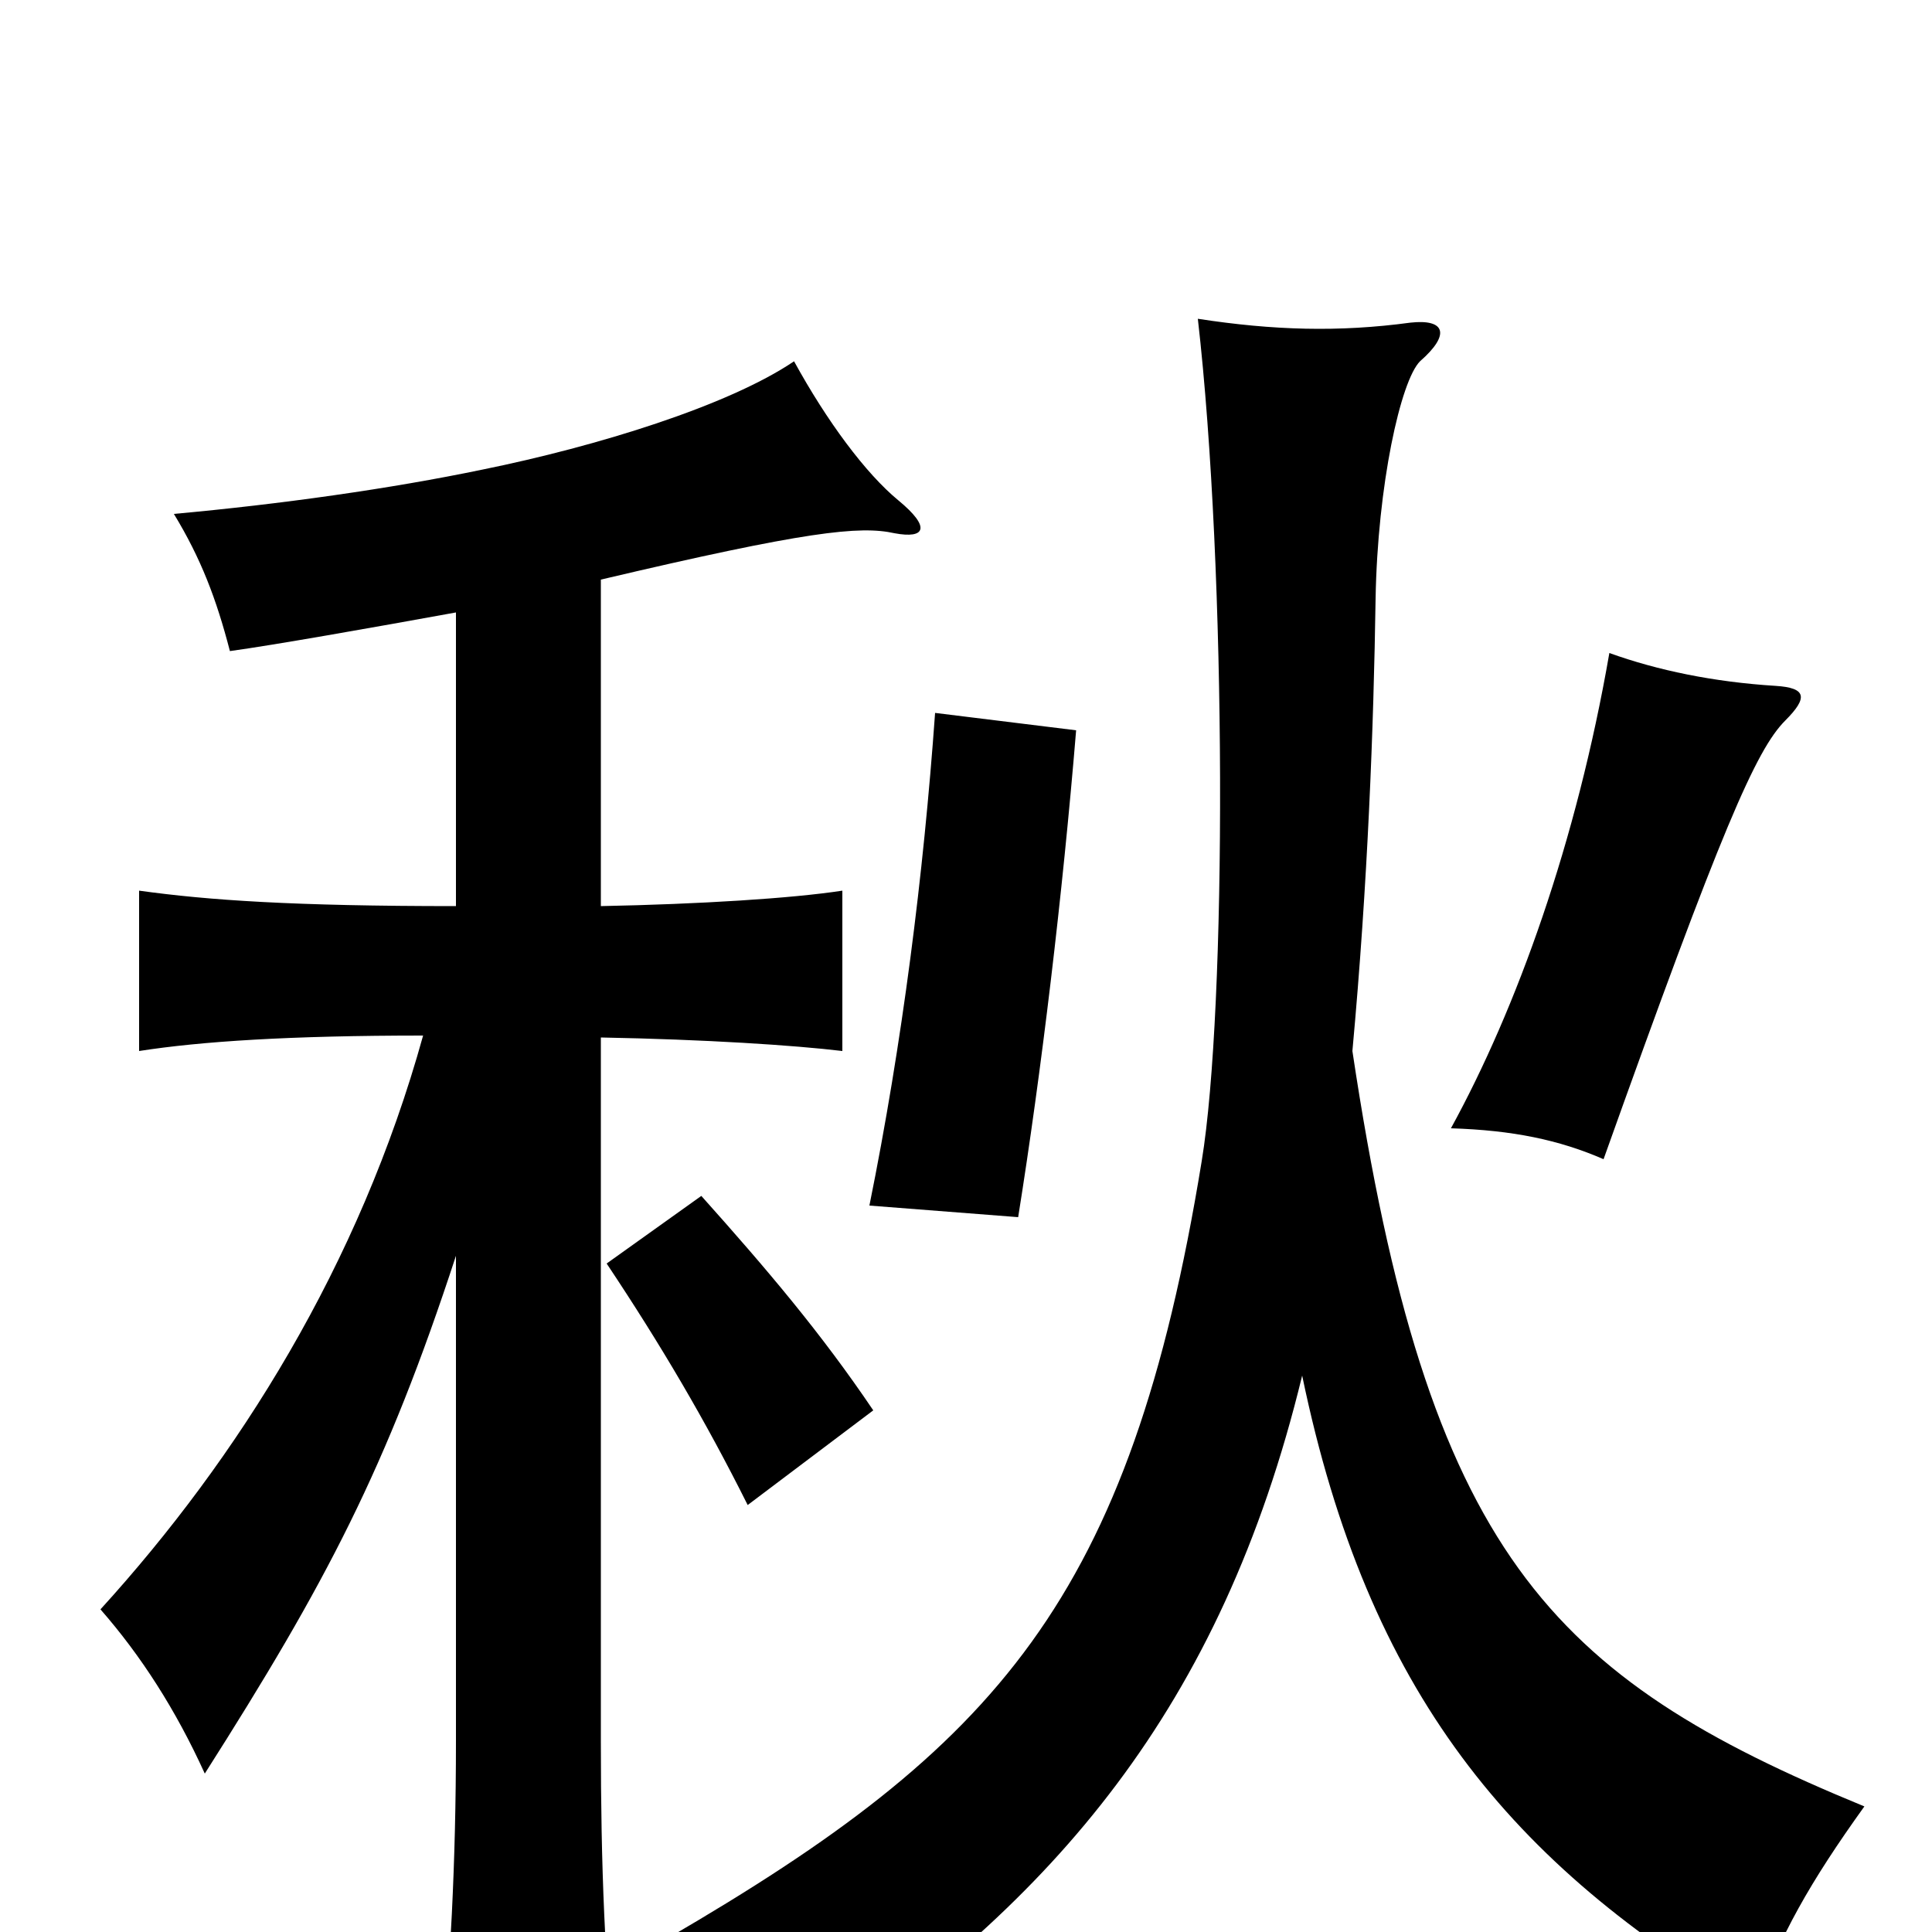 <svg xmlns="http://www.w3.org/2000/svg" viewBox="0 -1000 1000 1000">
	<path fill="#000000" d="M311 -531V-700C417 -725 445 -728 463 -724C479 -721 482 -727 465 -741C448 -755 428 -782 411 -813C377 -790 309 -769 250 -757C202 -747 145 -739 90 -734C104 -711 112 -690 119 -663C141 -666 192 -675 236 -683V-531C152 -531 108 -534 72 -539V-456C104 -461 150 -464 219 -464C186 -345 123 -245 52 -167C73 -143 91 -115 106 -82C169 -181 200 -240 236 -350V-99C236 -34 233 16 228 77H319C313 16 311 -33 311 -99V-463C365 -462 411 -459 436 -456V-539C410 -535 362 -532 311 -531ZM452 -270C425 -310 397 -343 363 -381L314 -346C342 -304 365 -265 387 -221ZM674 -288C708 -124 782 -35 908 39C921 2 937 -26 965 -65C802 -132 739 -196 700 -456C708 -543 711 -624 712 -690C713 -749 725 -803 735 -813C751 -827 748 -835 730 -833C693 -828 659 -829 620 -835C635 -704 635 -478 622 -399C585 -172 516 -96 346 3C374 24 401 47 419 69C545 -16 632 -115 674 -288ZM527 -370C539 -445 550 -537 557 -622L484 -631C478 -547 467 -460 450 -376ZM924 -627C936 -639 935 -644 919 -645C887 -647 858 -653 833 -662C816 -564 785 -478 751 -416C783 -415 807 -410 830 -400C891 -571 909 -612 924 -627Z"/>
</svg>